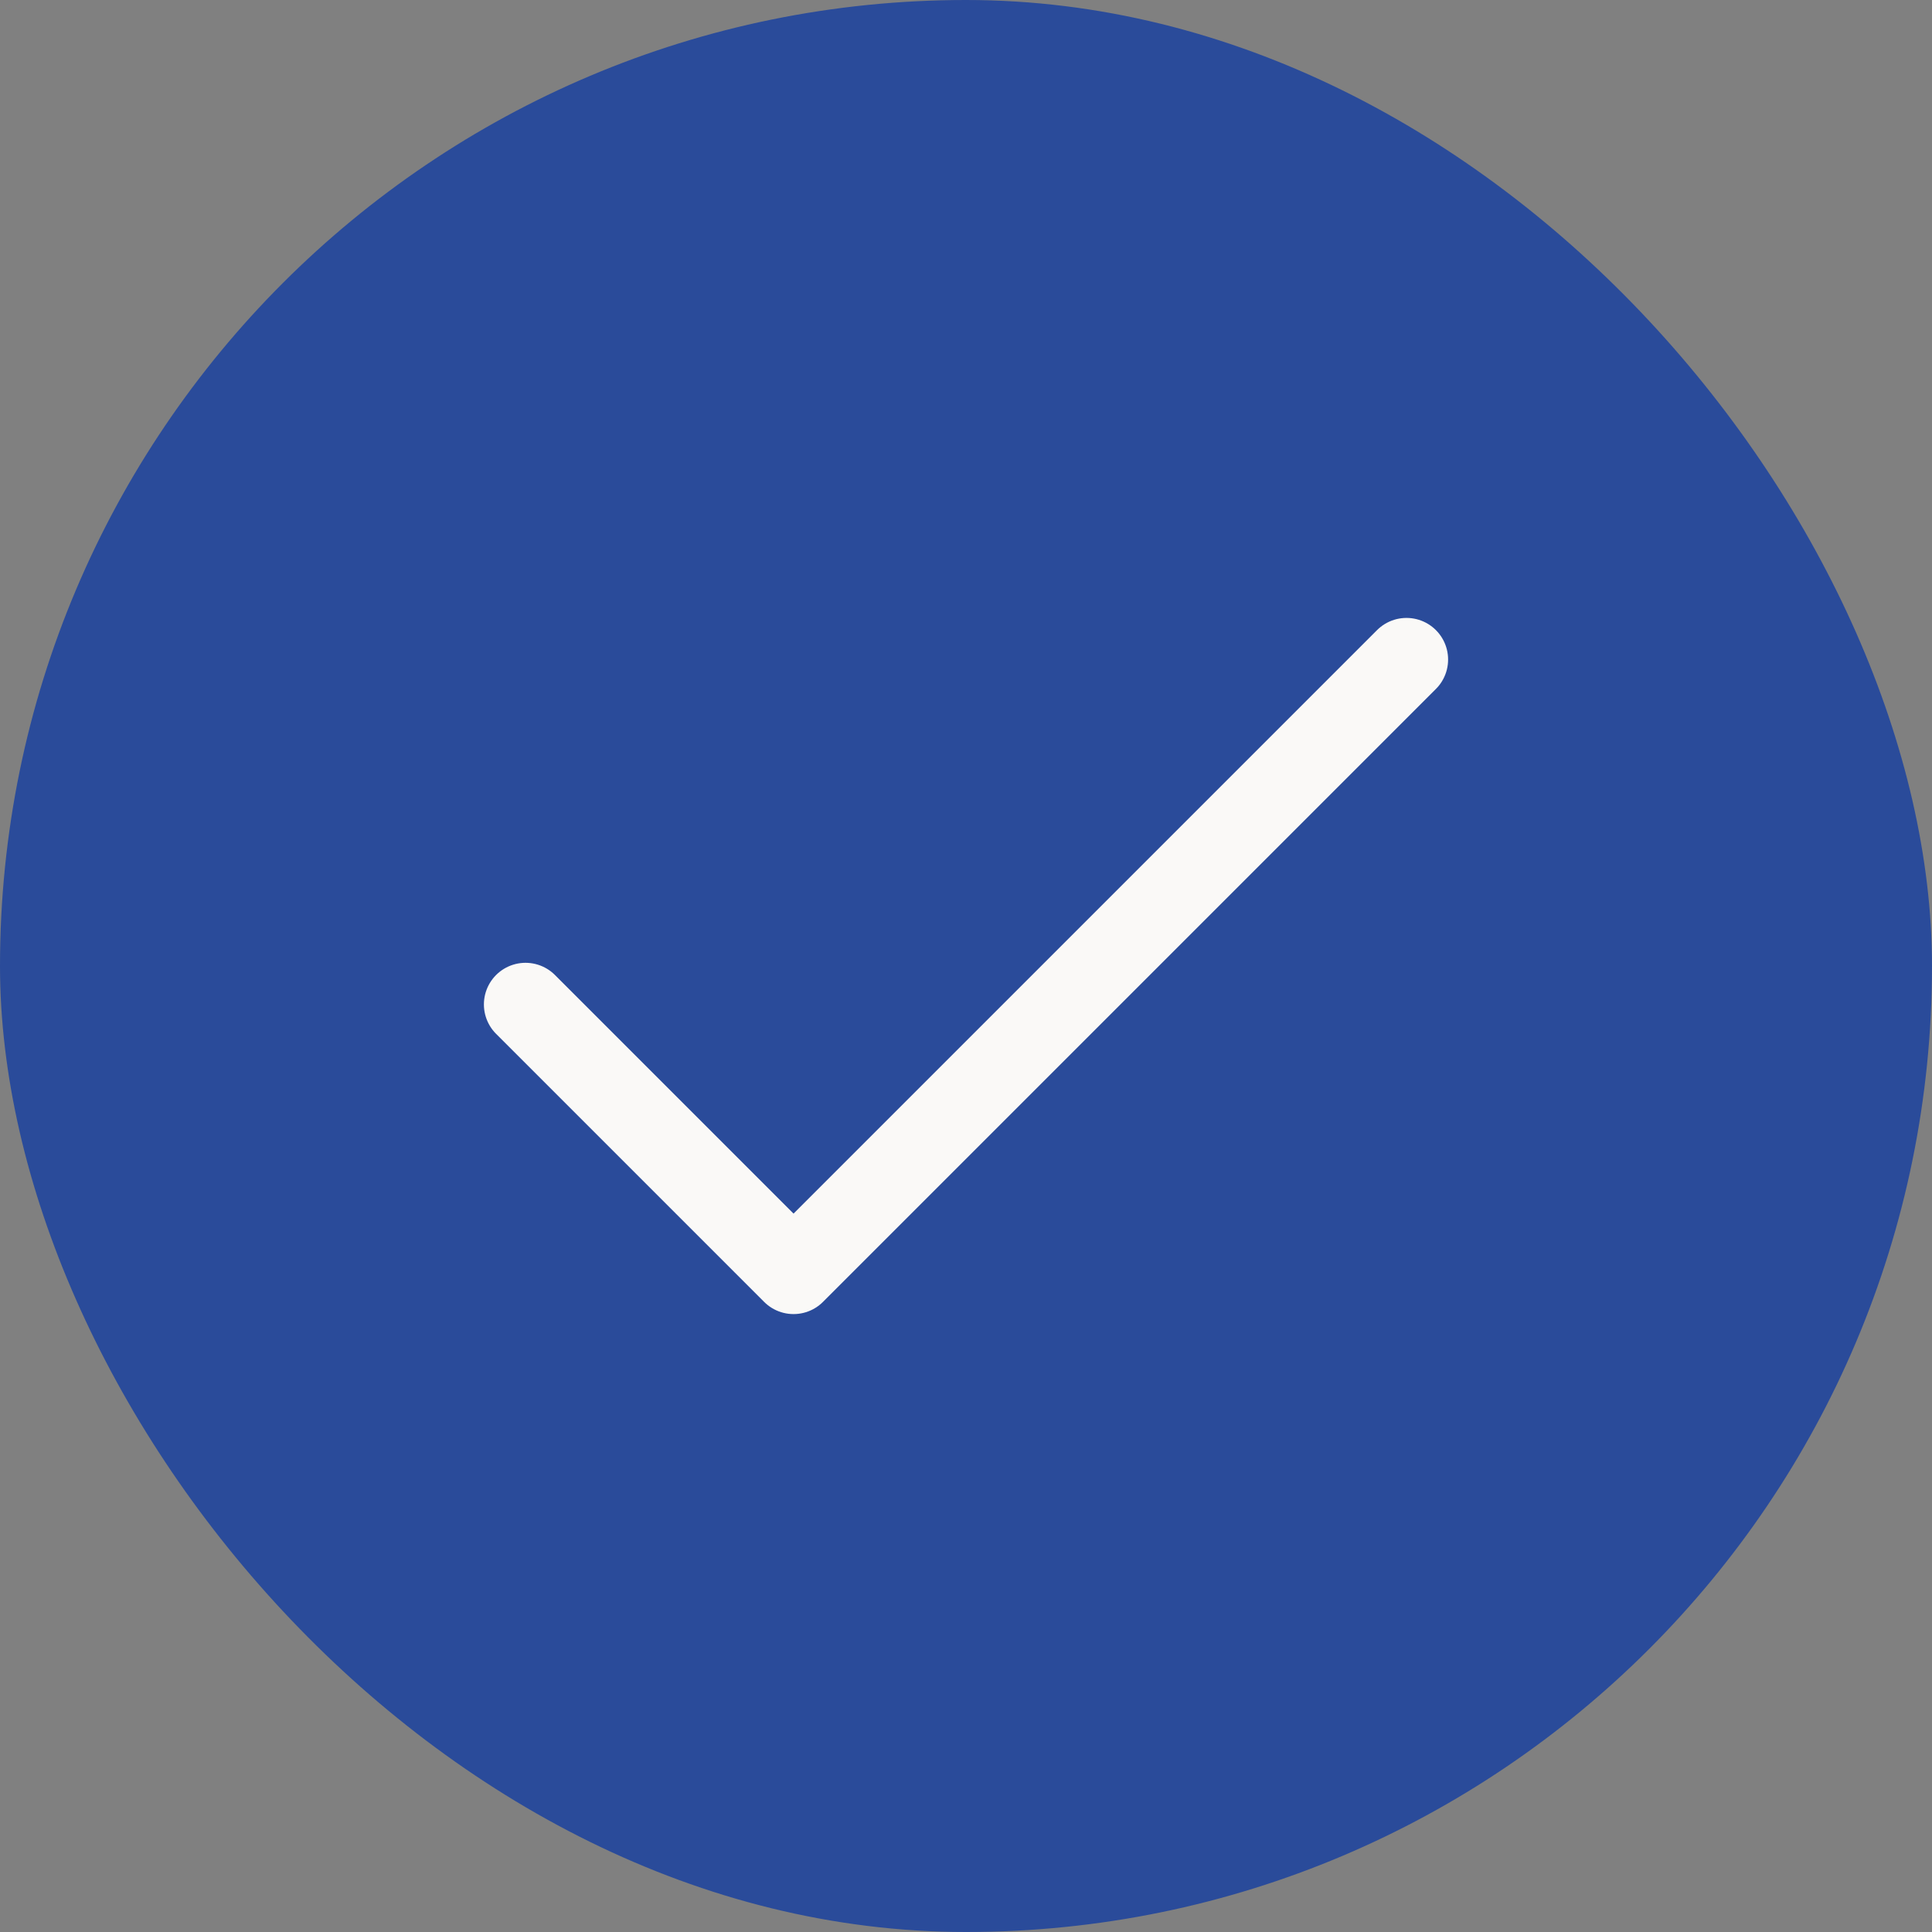 <?xml version="1.0" encoding="UTF-8"?>
<svg id="Lag_1" data-name="Lag 1" xmlns="http://www.w3.org/2000/svg" viewBox="0 0 69.63 69.63">
  <rect x="0" y="0" width="69.63" height="69.63" fill="#808080" stroke="none"/>
  <defs>
    <style>
      .cls-1 {
        fill: none;
        stroke: #faf9f7;
        stroke-linecap: round;
        stroke-linejoin: round;
        stroke-width: 3px;
      }

      .cls-2 {
        fill: #2a4b9a;
        stroke-width: 0px;
      }
    </style>
  </defs>
  <rect class="cls-2" x="0" y="0" width="69.63" height="69.63" rx="34.82" ry="34.82"/>
  <polyline class="cls-1" points="18.94 36.2 28.6 45.86 50.69 23.77"/>
</svg>
